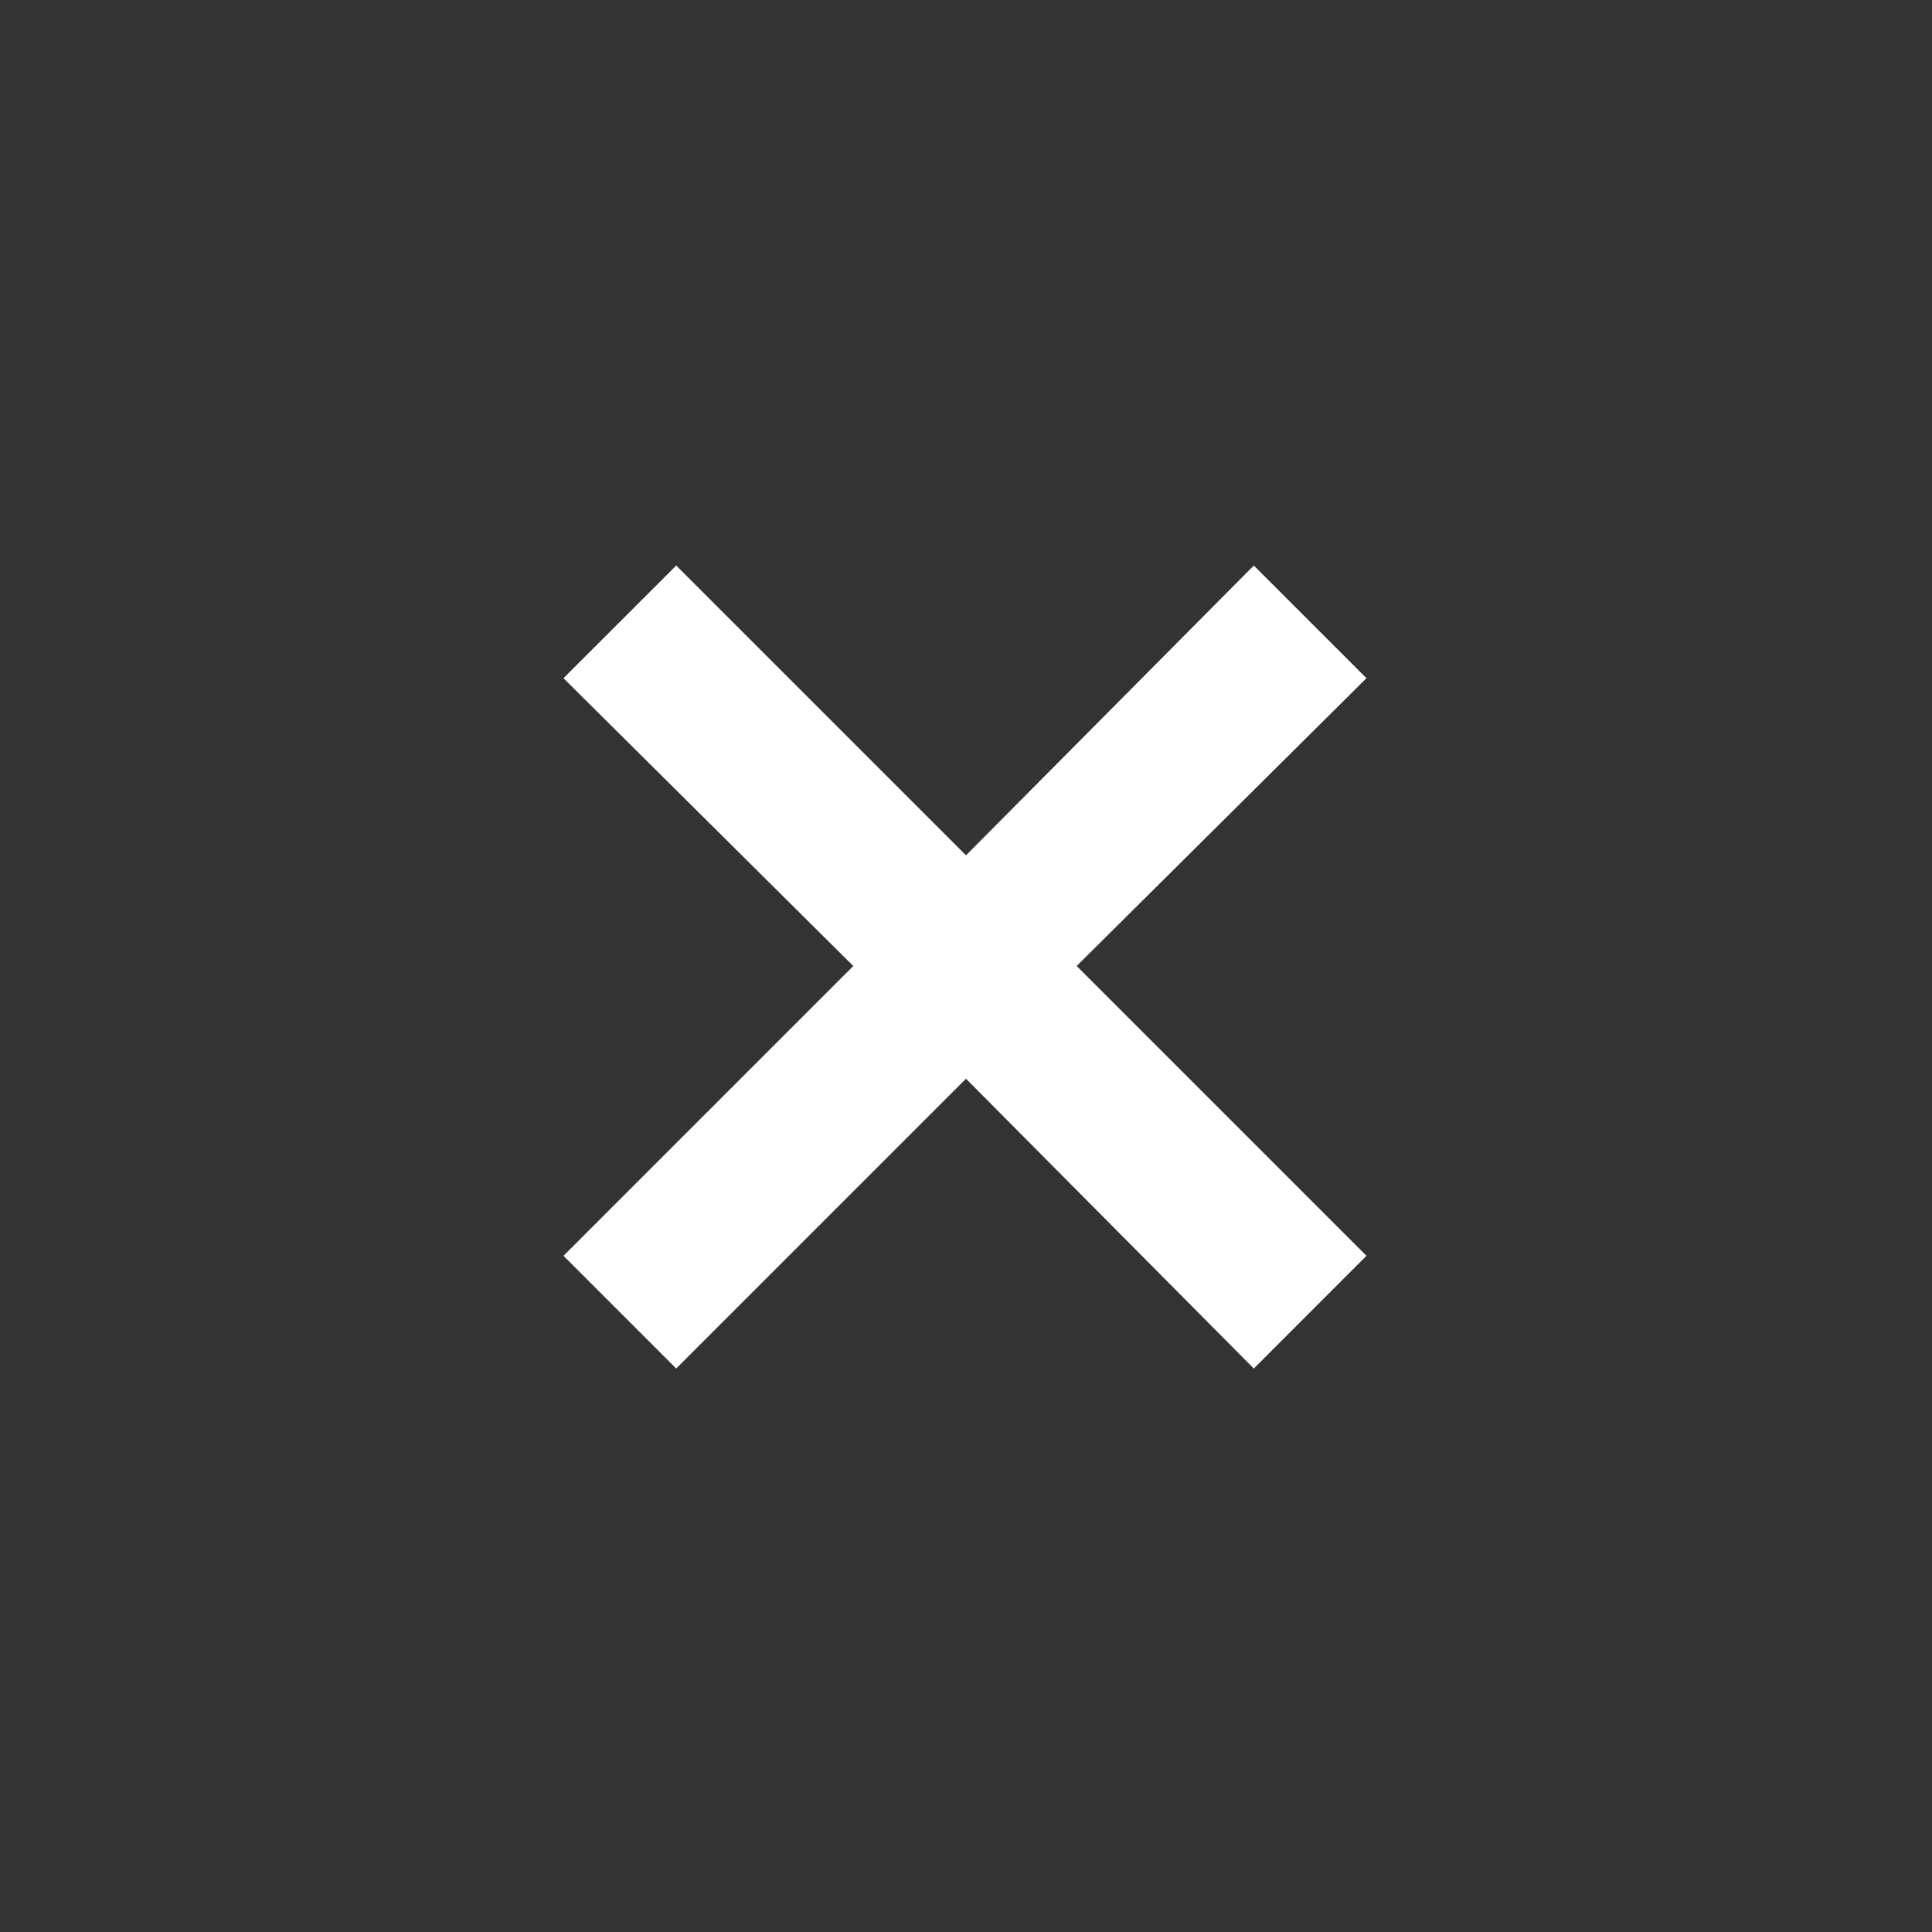 <svg width="32" height="32" viewBox="0 0 32 32" fill="none" xmlns="http://www.w3.org/2000/svg">
<rect x="0" y="0" width="32" height="32" fill="#333333" stroke="none"/>
<mask id="mask0_280_13" style="mask-type:alpha" maskUnits="userSpaceOnUse" x="0" y="0" width="32" height="32">
<rect width="32" height="32" fill="#D9D9D9"/>
</mask>
<g mask="url(#mask0_280_13)">
<path d="M11.2 22.667L9.333 20.8L14.133 16L9.333 11.233L11.2 9.367L16 14.167L20.767 9.367L22.633 11.233L17.833 16L22.633 20.8L20.767 22.667L16 17.867L11.2 22.667Z" fill="white"/>
</g>
</svg>
